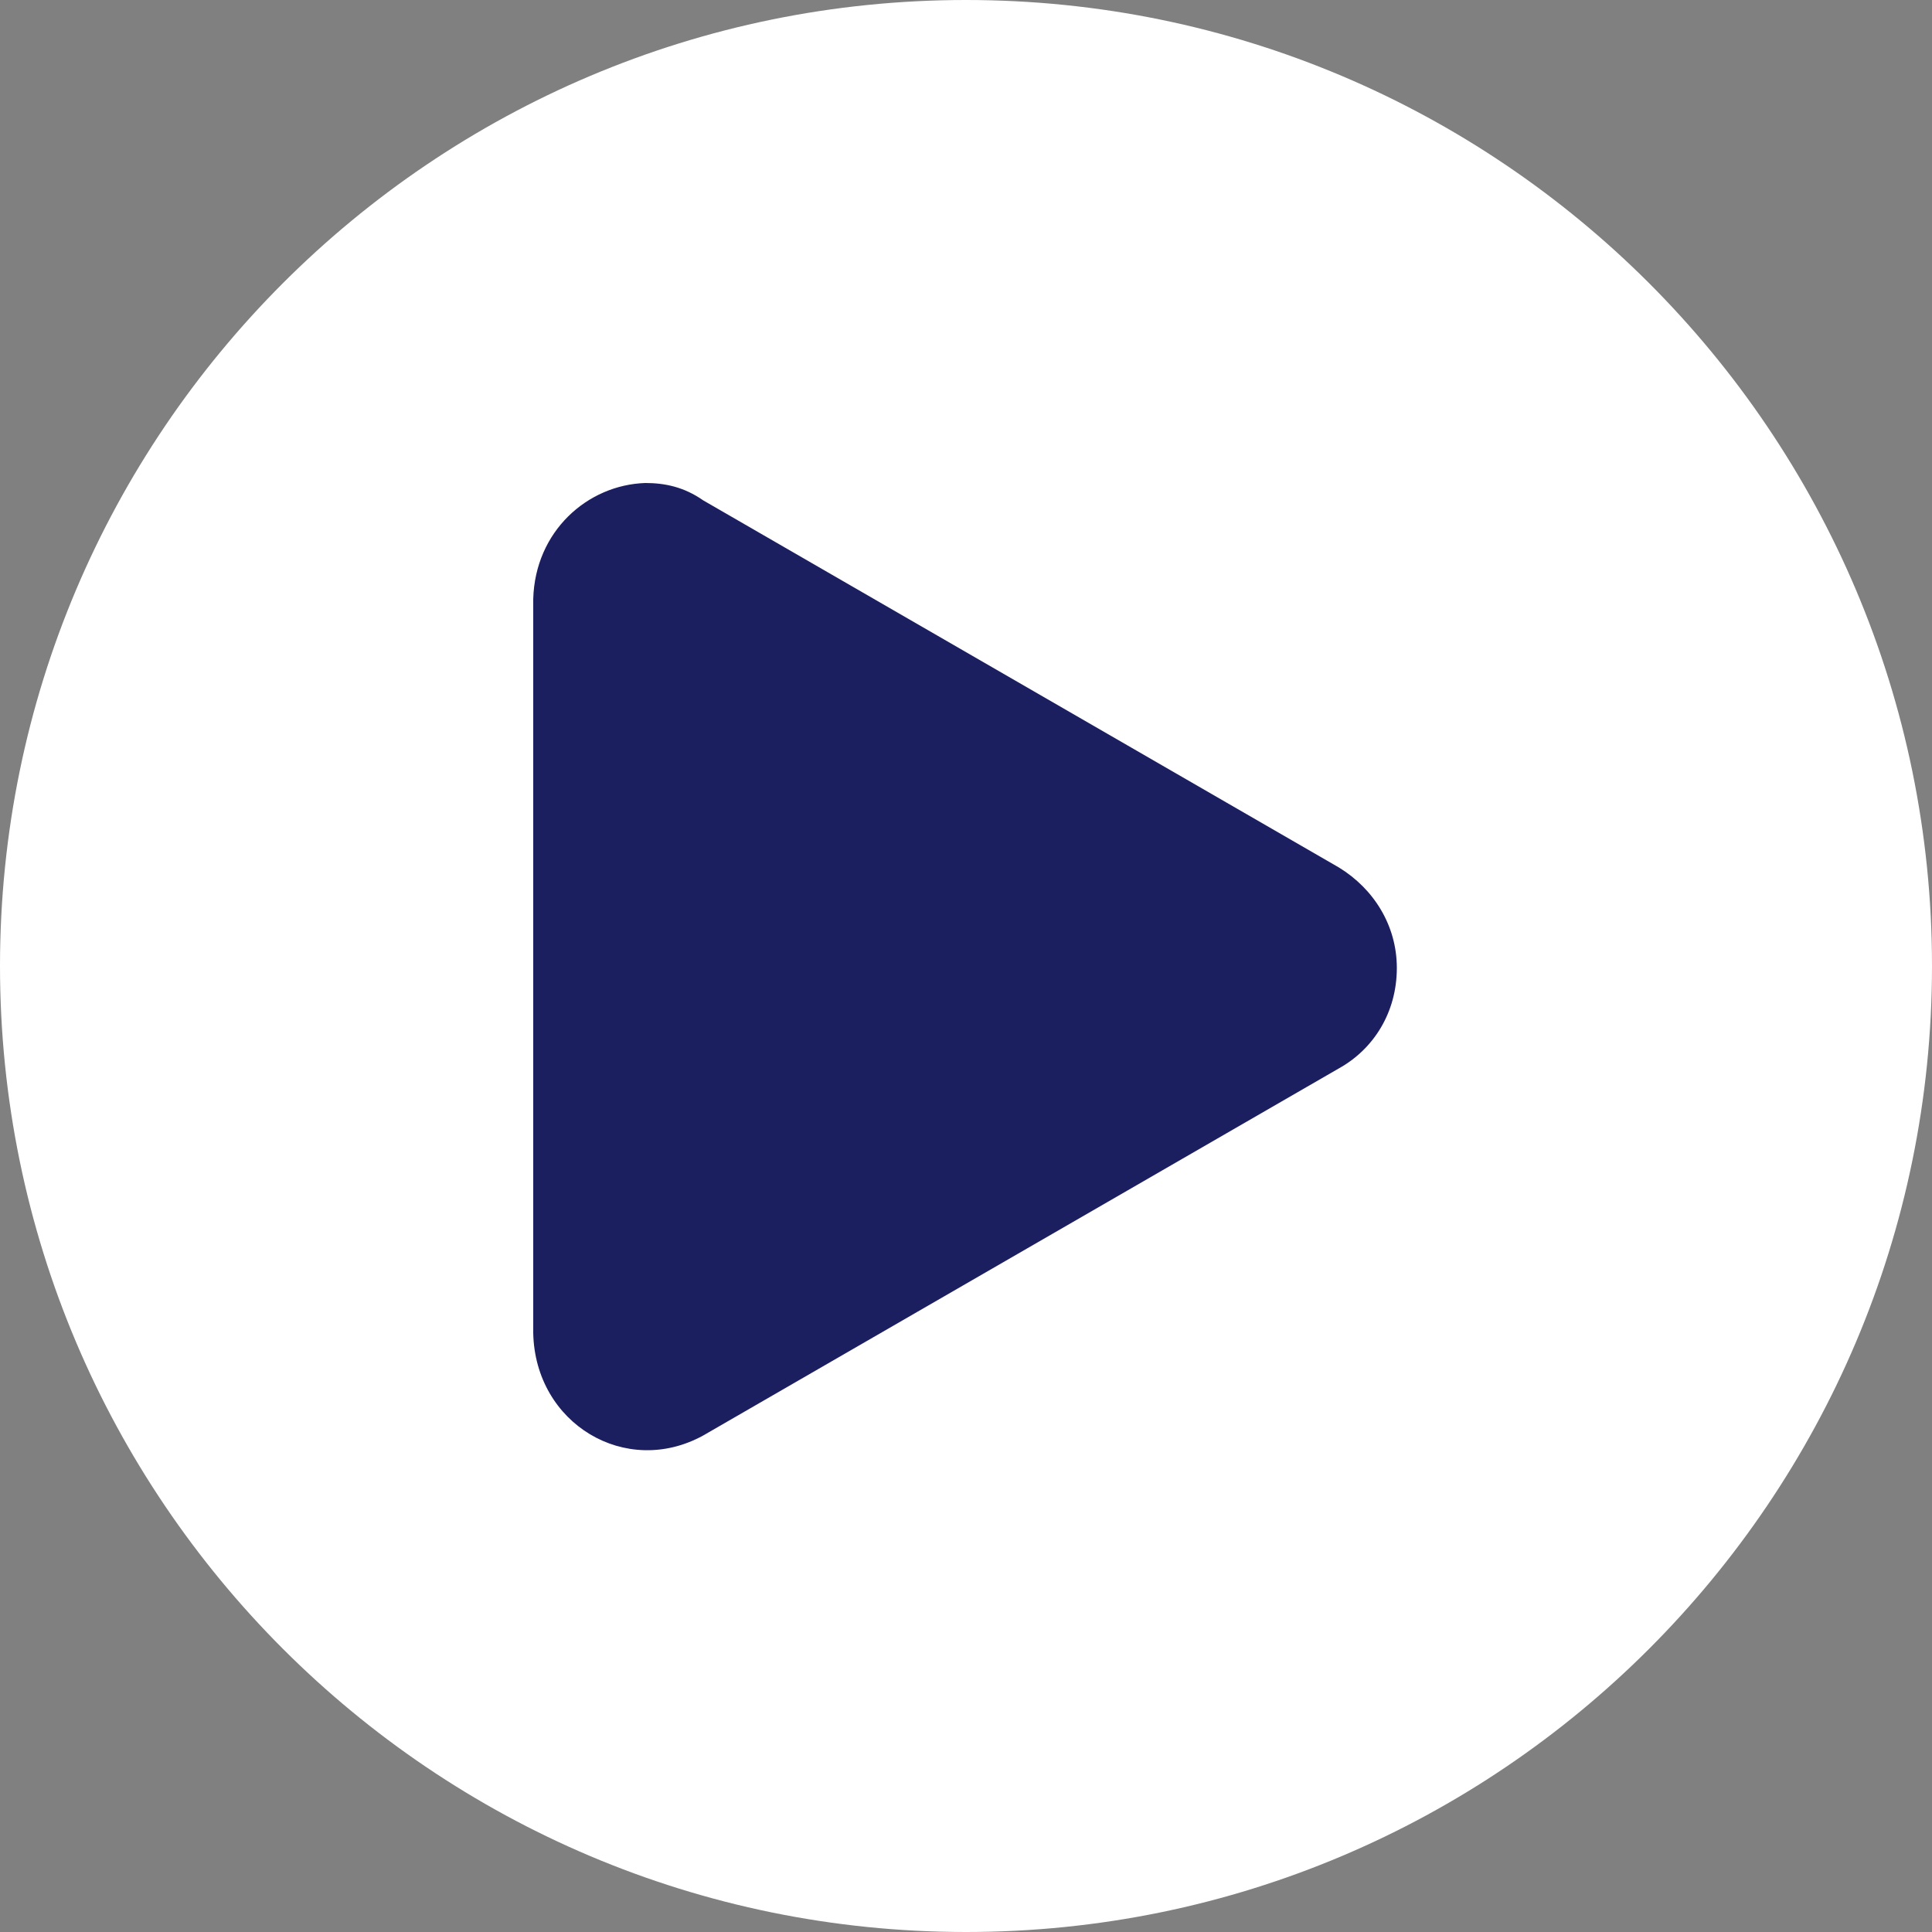<?xml version="1.0" encoding="utf-8"?>
<!-- Generator: Adobe Illustrator 24.1.2, SVG Export Plug-In . SVG Version: 6.00 Build 0)  -->
<svg version="1.1" id="Layer_1" xmlns="http://www.w3.org/2000/svg" xmlns:xlink="http://www.w3.org/1999/xlink" x="0px" y="0px"
	 viewBox="0 0 100 100" style="enable-background:new 0 0 100 100;" xml:space="preserve">
<rect x="0" y="0" width="100" height="100" fill="#808080" stroke="none"/>
<style type="text/css">
	.st0{fill:#FFFFFF;}
	.st1{fill:#1B1F5F;}
</style>
<path class="st0" d="M50,0c27.6,0,50,22.4,50,50s-22.4,50-50,50S0,77.6,0,50S22.4,0,50,0z"/>
<path class="st1" d="M33.4,25c-3,0.1-5.7,2.5-5.8,6v38c0.1,4.7,4.8,7.5,8.8,5.3l32.9-19c1.8-1,3-2.9,3-5.2c0-2.2-1.2-4.1-3-5.2
	l-32.9-19C35.4,25.2,34.4,25,33.4,25z"/>
</svg>
